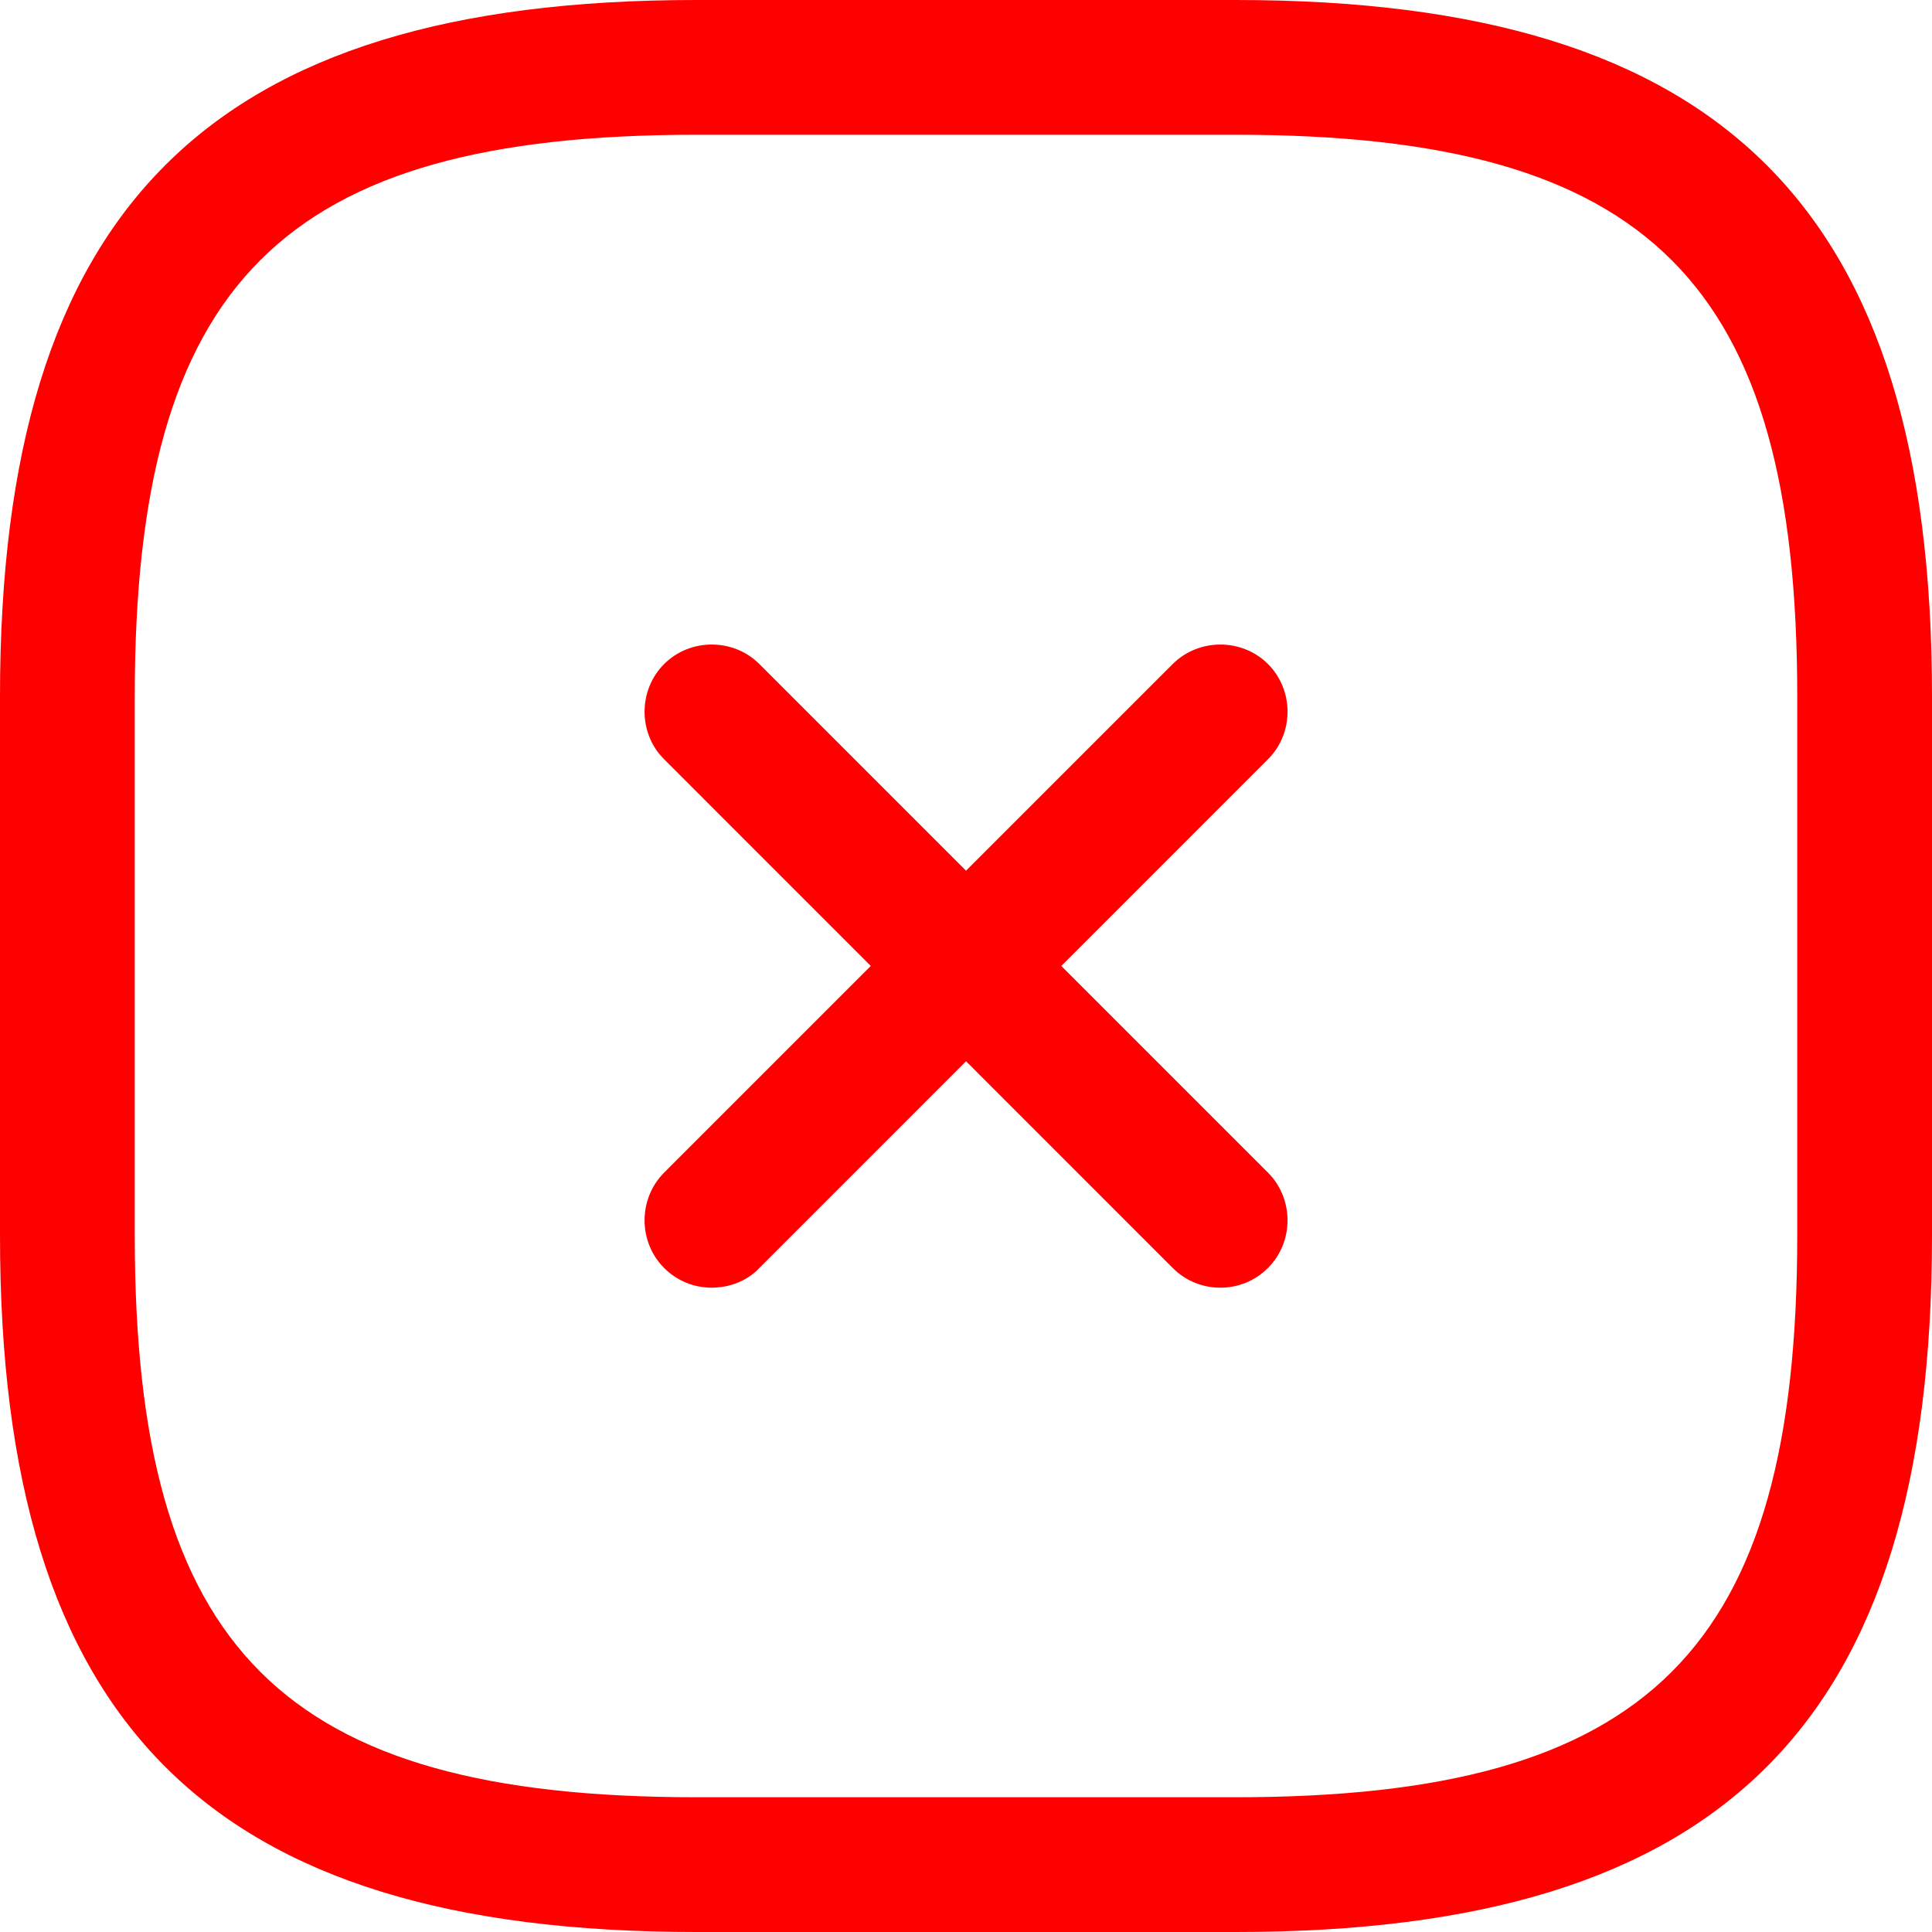 <svg width="20" height="20" viewBox="0 0 20 20" fill="none" xmlns="http://www.w3.org/2000/svg">
<path d="M7.368 13.33C7.191 13.33 7.014 13.265 6.875 13.126C6.605 12.856 6.605 12.409 6.875 12.139L12.14 6.874C12.41 6.605 12.856 6.605 13.126 6.874C13.396 7.144 13.396 7.591 13.126 7.86L7.861 13.126C7.731 13.265 7.544 13.33 7.368 13.33Z" fill="red"/>
<path d="M12.633 13.33C12.456 13.33 12.279 13.265 12.14 13.126L6.875 7.86C6.605 7.591 6.605 7.144 6.875 6.874C7.144 6.605 7.591 6.605 7.861 6.874L13.126 12.139C13.396 12.409 13.396 12.856 13.126 13.126C12.986 13.265 12.81 13.33 12.633 13.33Z" fill="red"/>
<path d="M12.791 20H7.209C2.158 20 0 17.842 0 12.791V7.209C0 2.158 2.158 0 7.209 0H12.791C17.842 0 20 2.158 20 7.209V12.791C20 17.842 17.842 20 12.791 20ZM7.209 1.395C2.921 1.395 1.395 2.921 1.395 7.209V12.791C1.395 17.079 2.921 18.605 7.209 18.605H12.791C17.079 18.605 18.605 17.079 18.605 12.791V7.209C18.605 2.921 17.079 1.395 12.791 1.395H7.209Z" fill="red"/>
</svg>
